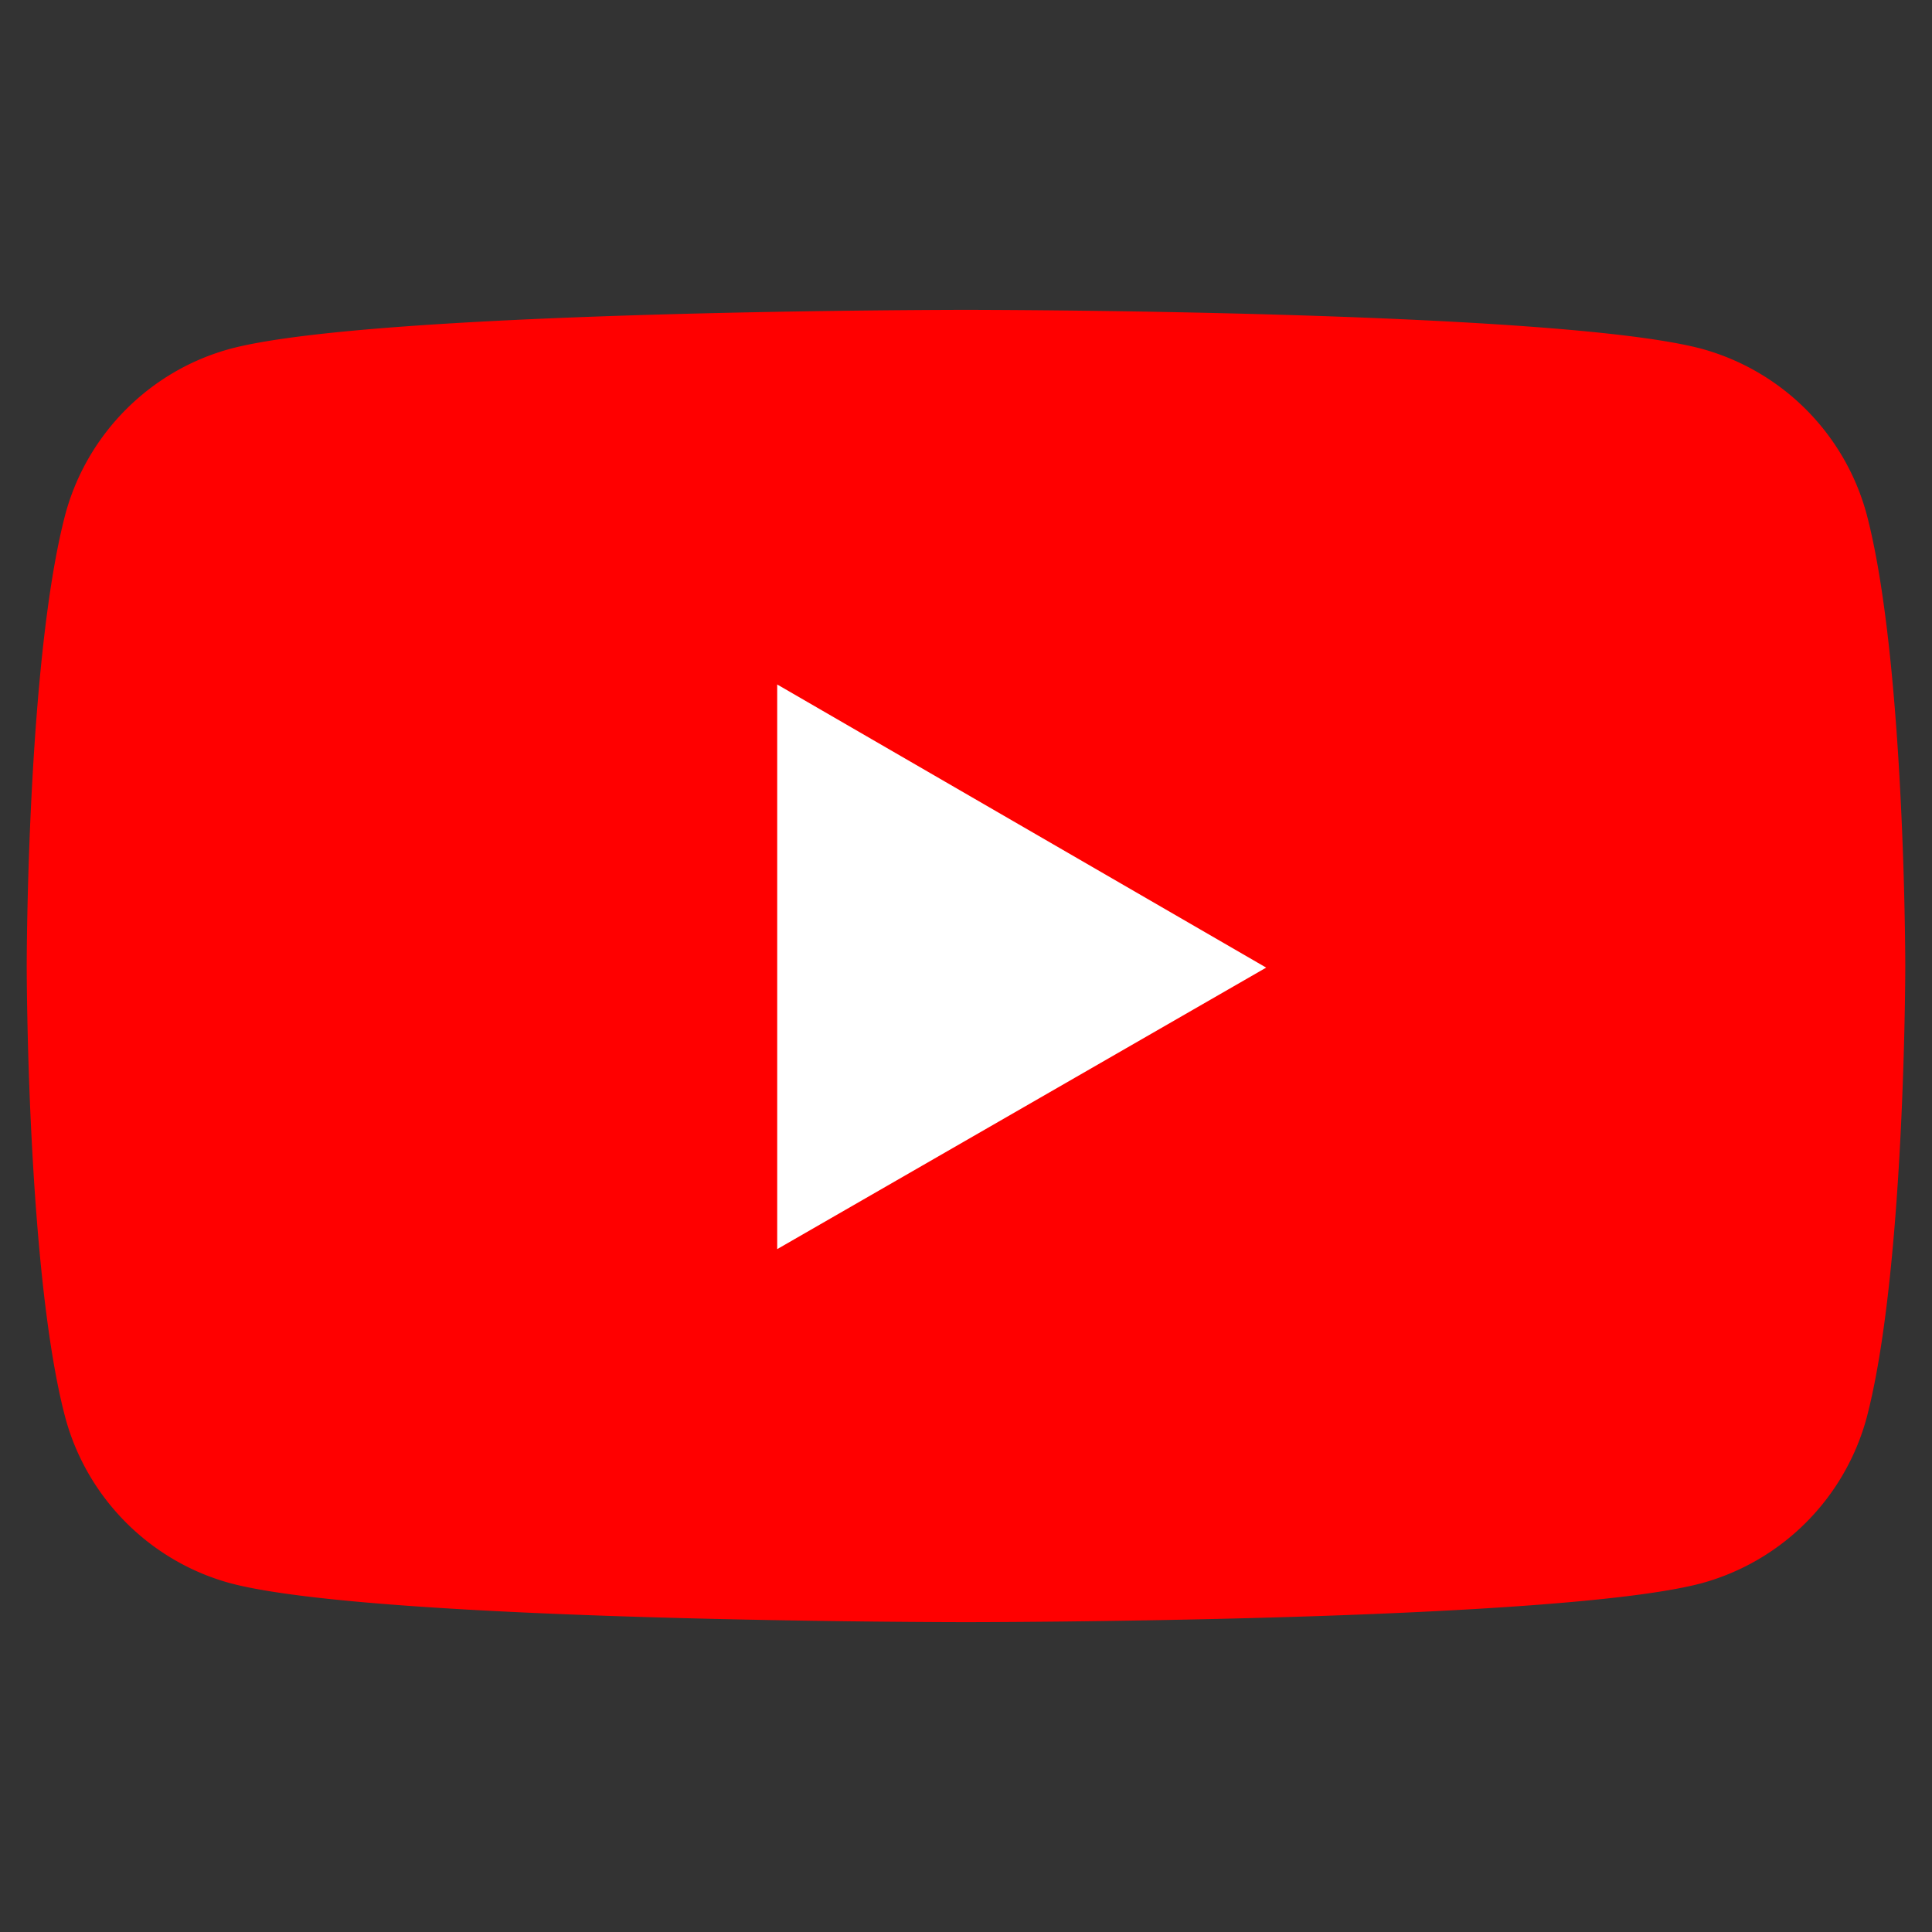 <?xml version="1.0" encoding="UTF-8" standalone="no"?>
<!-- Created with Inkscape (http://www.inkscape.org/) -->

<svg
   width="128mm"
   height="128mm"
   viewBox="0 0 128 128"
   version="1.1"
   id="svg21943"
   xmlns="http://www.w3.org/2000/svg"
   xmlns:svg="http://www.w3.org/2000/svg">
  <rect x="0" y="0" width="128" height="128" fill="#333333" stroke="none"/>
  <defs
     id="defs21940" />
  <g
     id="layer1">
    <g
       style="fill:none"
       id="g20032"
       transform="matrix(8.89,0,0,8.89,-7.12,-7.12)">
      <path
         fill="#ff0000"
         d="M 14.712,4.633 A 1.754,1.754 0 0 0 13.478,3.399 C 12.382,3.11 8,3.11 8,3.11 8,3.11 3.618,3.11 2.522,3.399 1.922,3.56 1.45,4.033 1.288,4.633 1,5.728 1,8 1,8 c 0,0 0,2.283 0.288,3.367 0.162,0.6 0.635,1.073 1.234,1.234 C 3.618,12.89 8,12.89 8,12.89 c 0,0 4.382,0 5.478,-0.289 a 1.754,1.754 0 0 0 1.234,-1.234 C 15,10.272 15,8 15,8 15,8 15,5.728 14.712,4.633 Z"
         id="path20020" />
      <path
         fill="#ffffff"
         d="M 6.593,10.11 10.237,8.012 6.593,5.902 Z"
         id="path20022" />
    </g>
  </g>
</svg>
